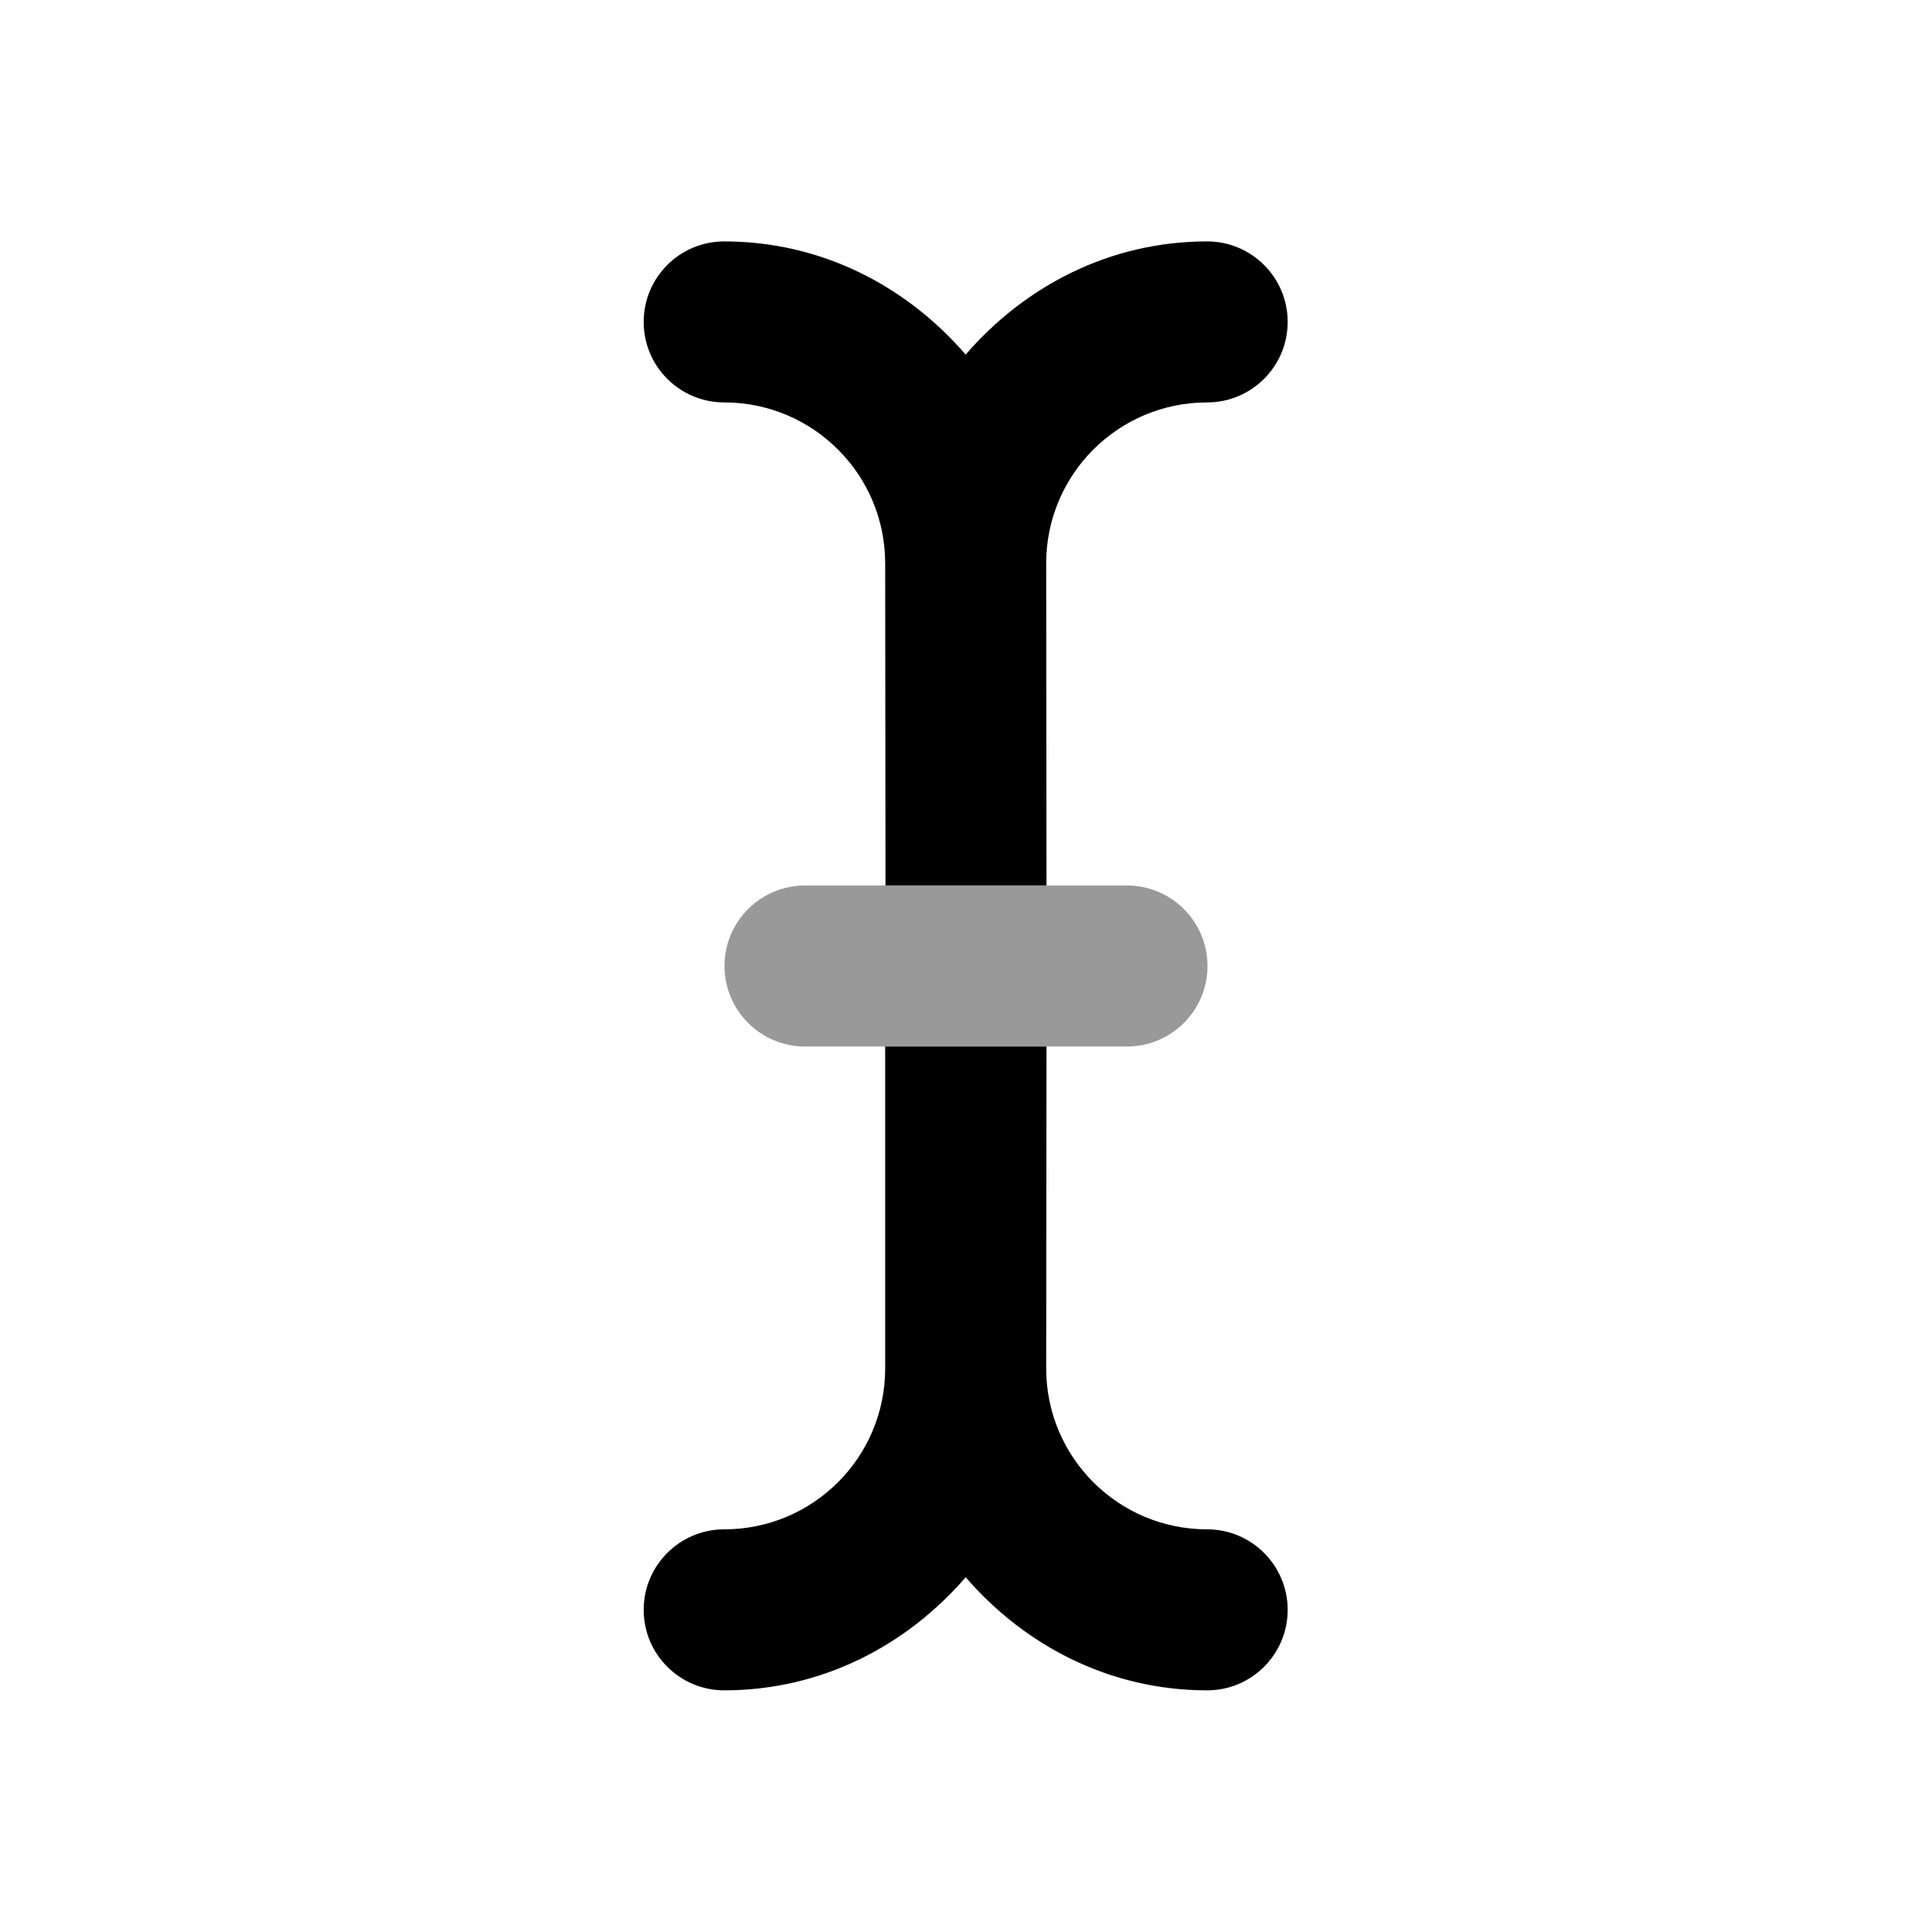 <svg width="24" height="24" viewBox="0 0 24 24" fill="none" xmlns="http://www.w3.org/2000/svg">
<path fill-rule="evenodd" clip-rule="evenodd" d="M7.996 3.999C7.996 3.447 8.444 2.999 8.996 2.999C10.207 2.999 11.262 3.555 11.996 4.405C12.73 3.555 13.785 2.999 14.996 2.999C15.548 2.999 15.996 3.447 15.996 3.999C15.996 4.551 15.548 4.999 14.996 4.999C13.891 4.999 12.996 5.894 12.996 6.999L13 11H11L10.996 6.999C10.996 5.894 10.101 4.999 8.996 4.999C8.444 4.999 7.996 4.551 7.996 3.999ZM10.996 13V16.998C10.996 18.104 10.101 18.998 8.996 18.998C8.444 18.998 7.996 19.447 7.996 19.998C7.996 20.55 8.444 20.998 8.996 20.998C10.207 20.998 11.262 20.442 11.996 19.593C12.73 20.442 13.785 20.998 14.996 20.998C15.548 20.998 15.996 20.55 15.996 19.998C15.996 19.447 15.548 18.998 14.996 18.998C13.891 18.998 12.996 18.104 12.996 16.998L13 13H10.996Z" fill="black"/>
<path d="M10 11C9.448 11 9 11.448 9 12C9 12.552 9.448 13 10 13H14C14.552 13 15 12.552 15 12C15 11.448 14.552 11 14 11H10Z" fill="black" fill-opacity="0.4"/>
</svg>
